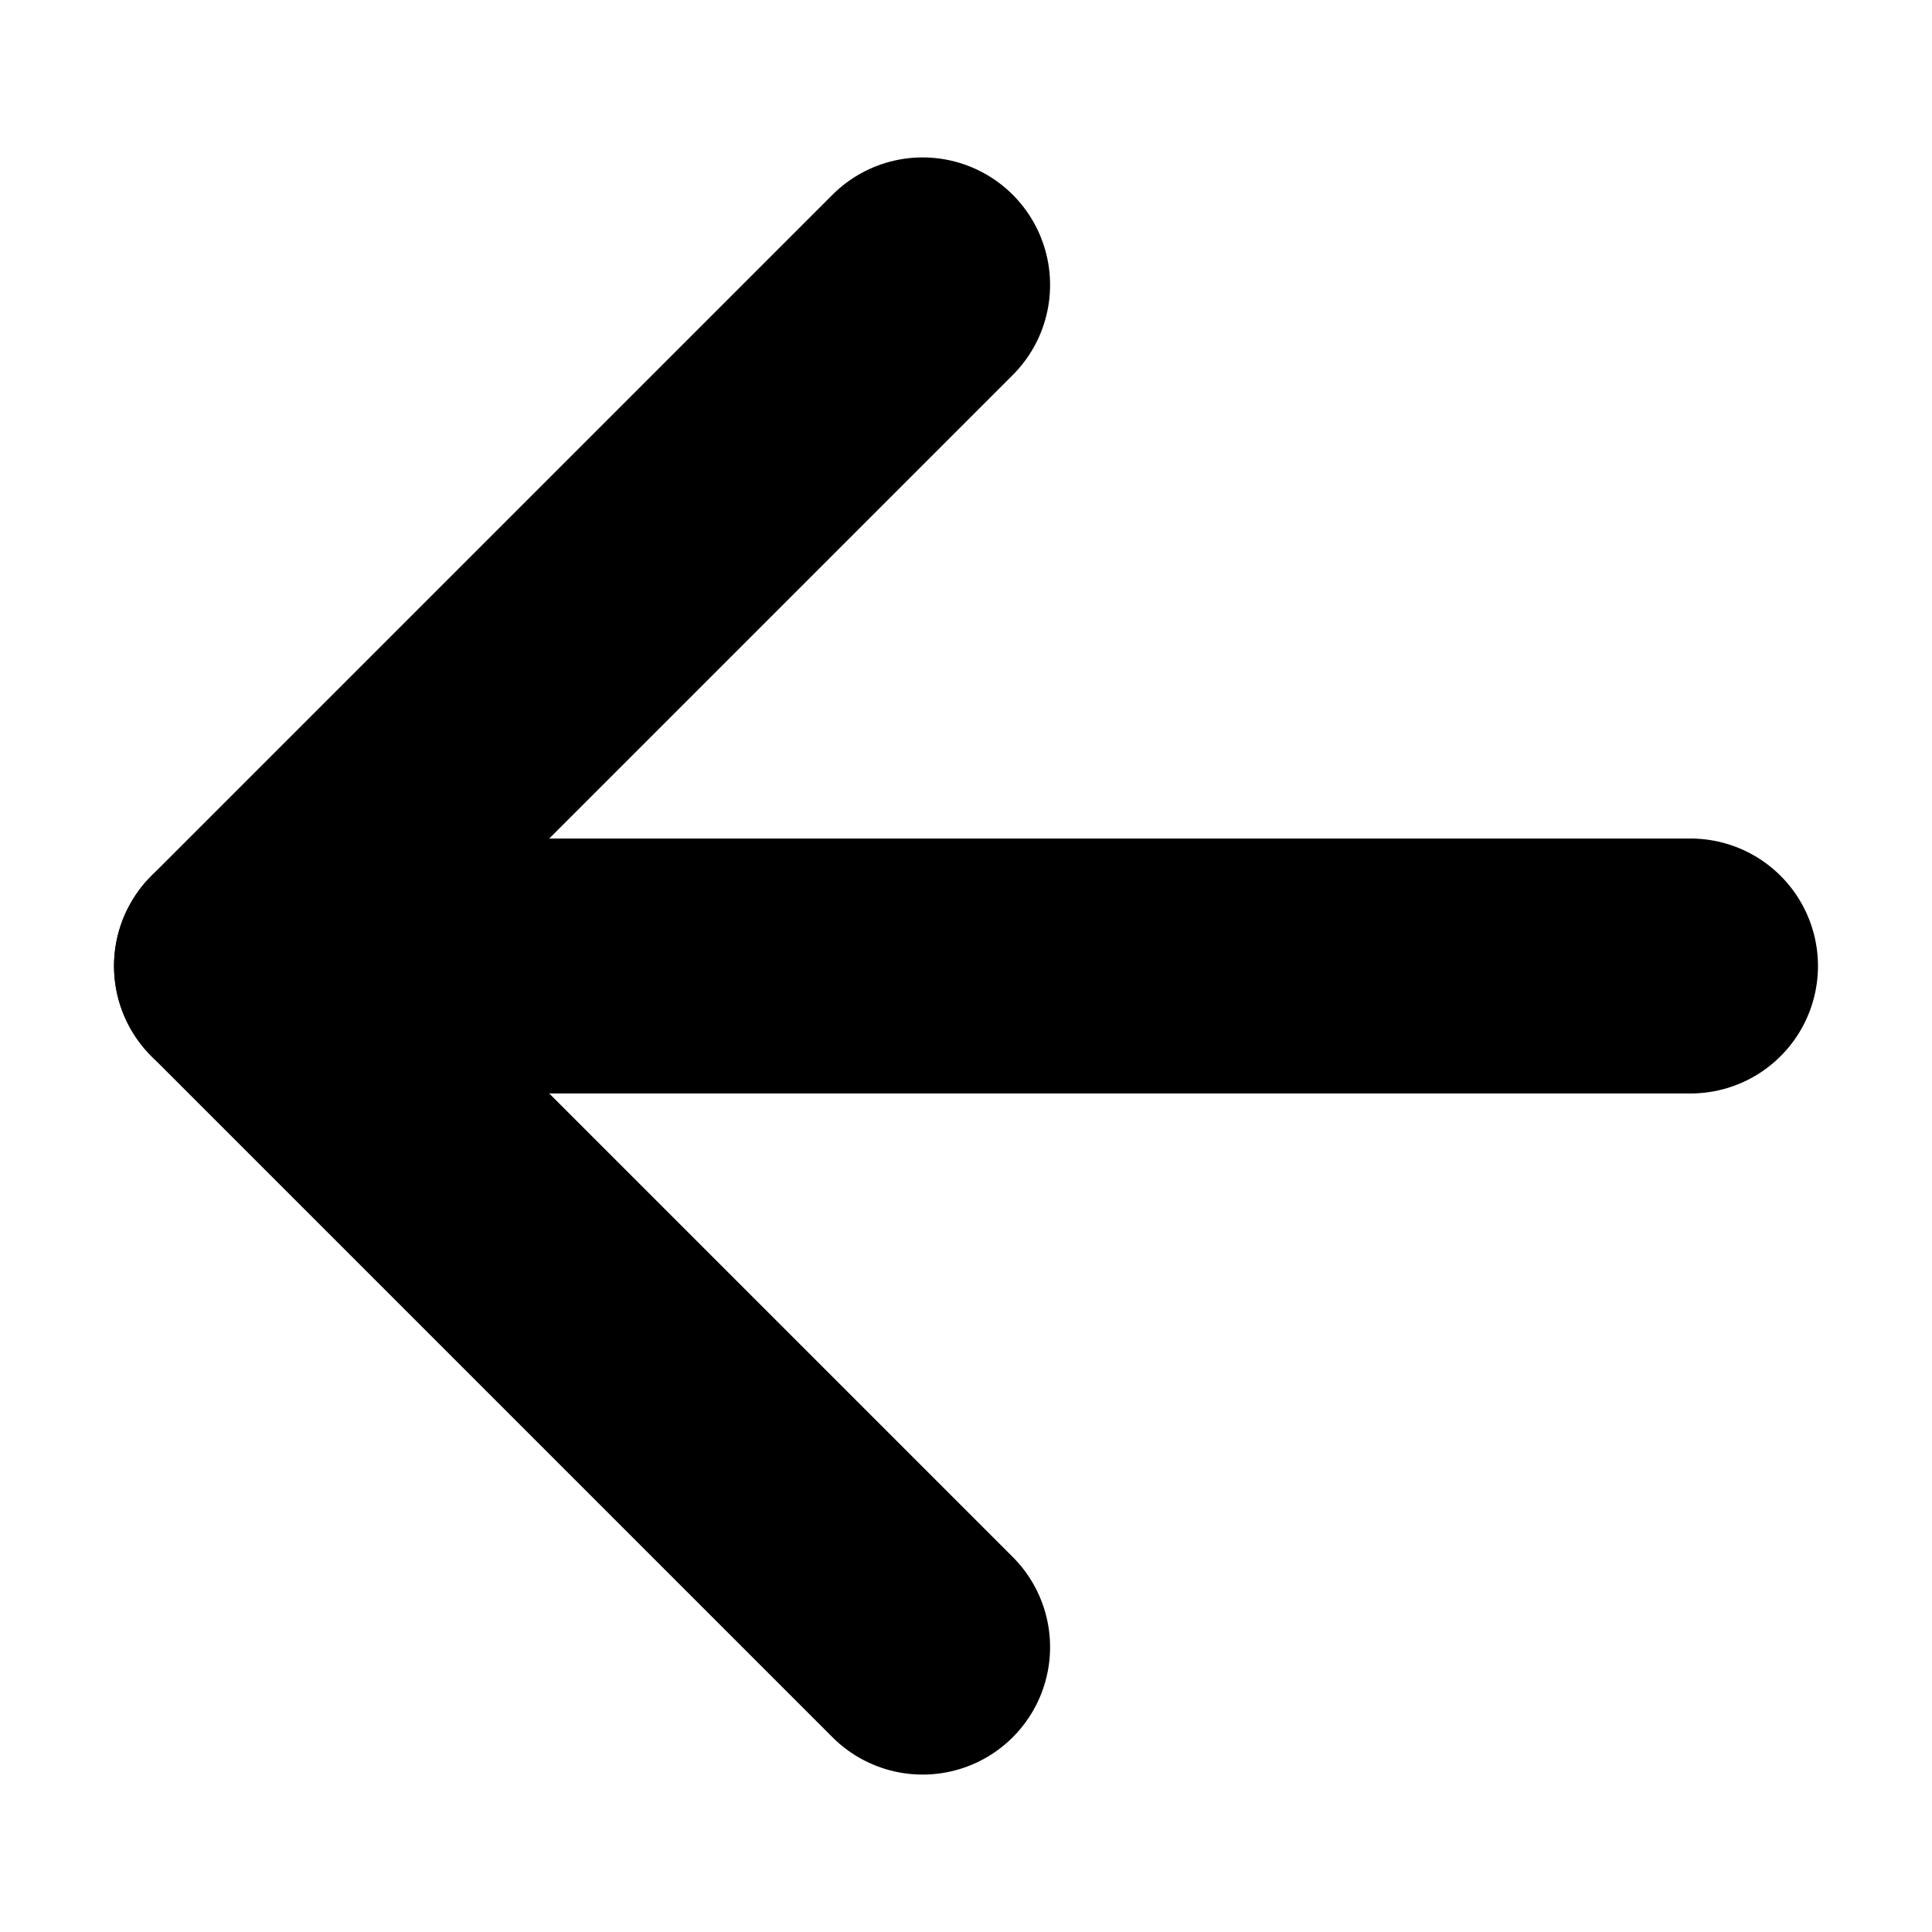 <svg width="24" height="24" viewBox="0 0 24 24" fill="none" xmlns="http://www.w3.org/2000/svg">
<path d="M11.461 3.539L3 12L11.461 20.461" stroke="black" stroke-width="3.167" stroke-linecap="round" stroke-linejoin="round"/>
<path d="M3 12L21 12" stroke="black" stroke-width="3.167" stroke-linecap="round" stroke-linejoin="round"/>
</svg>
